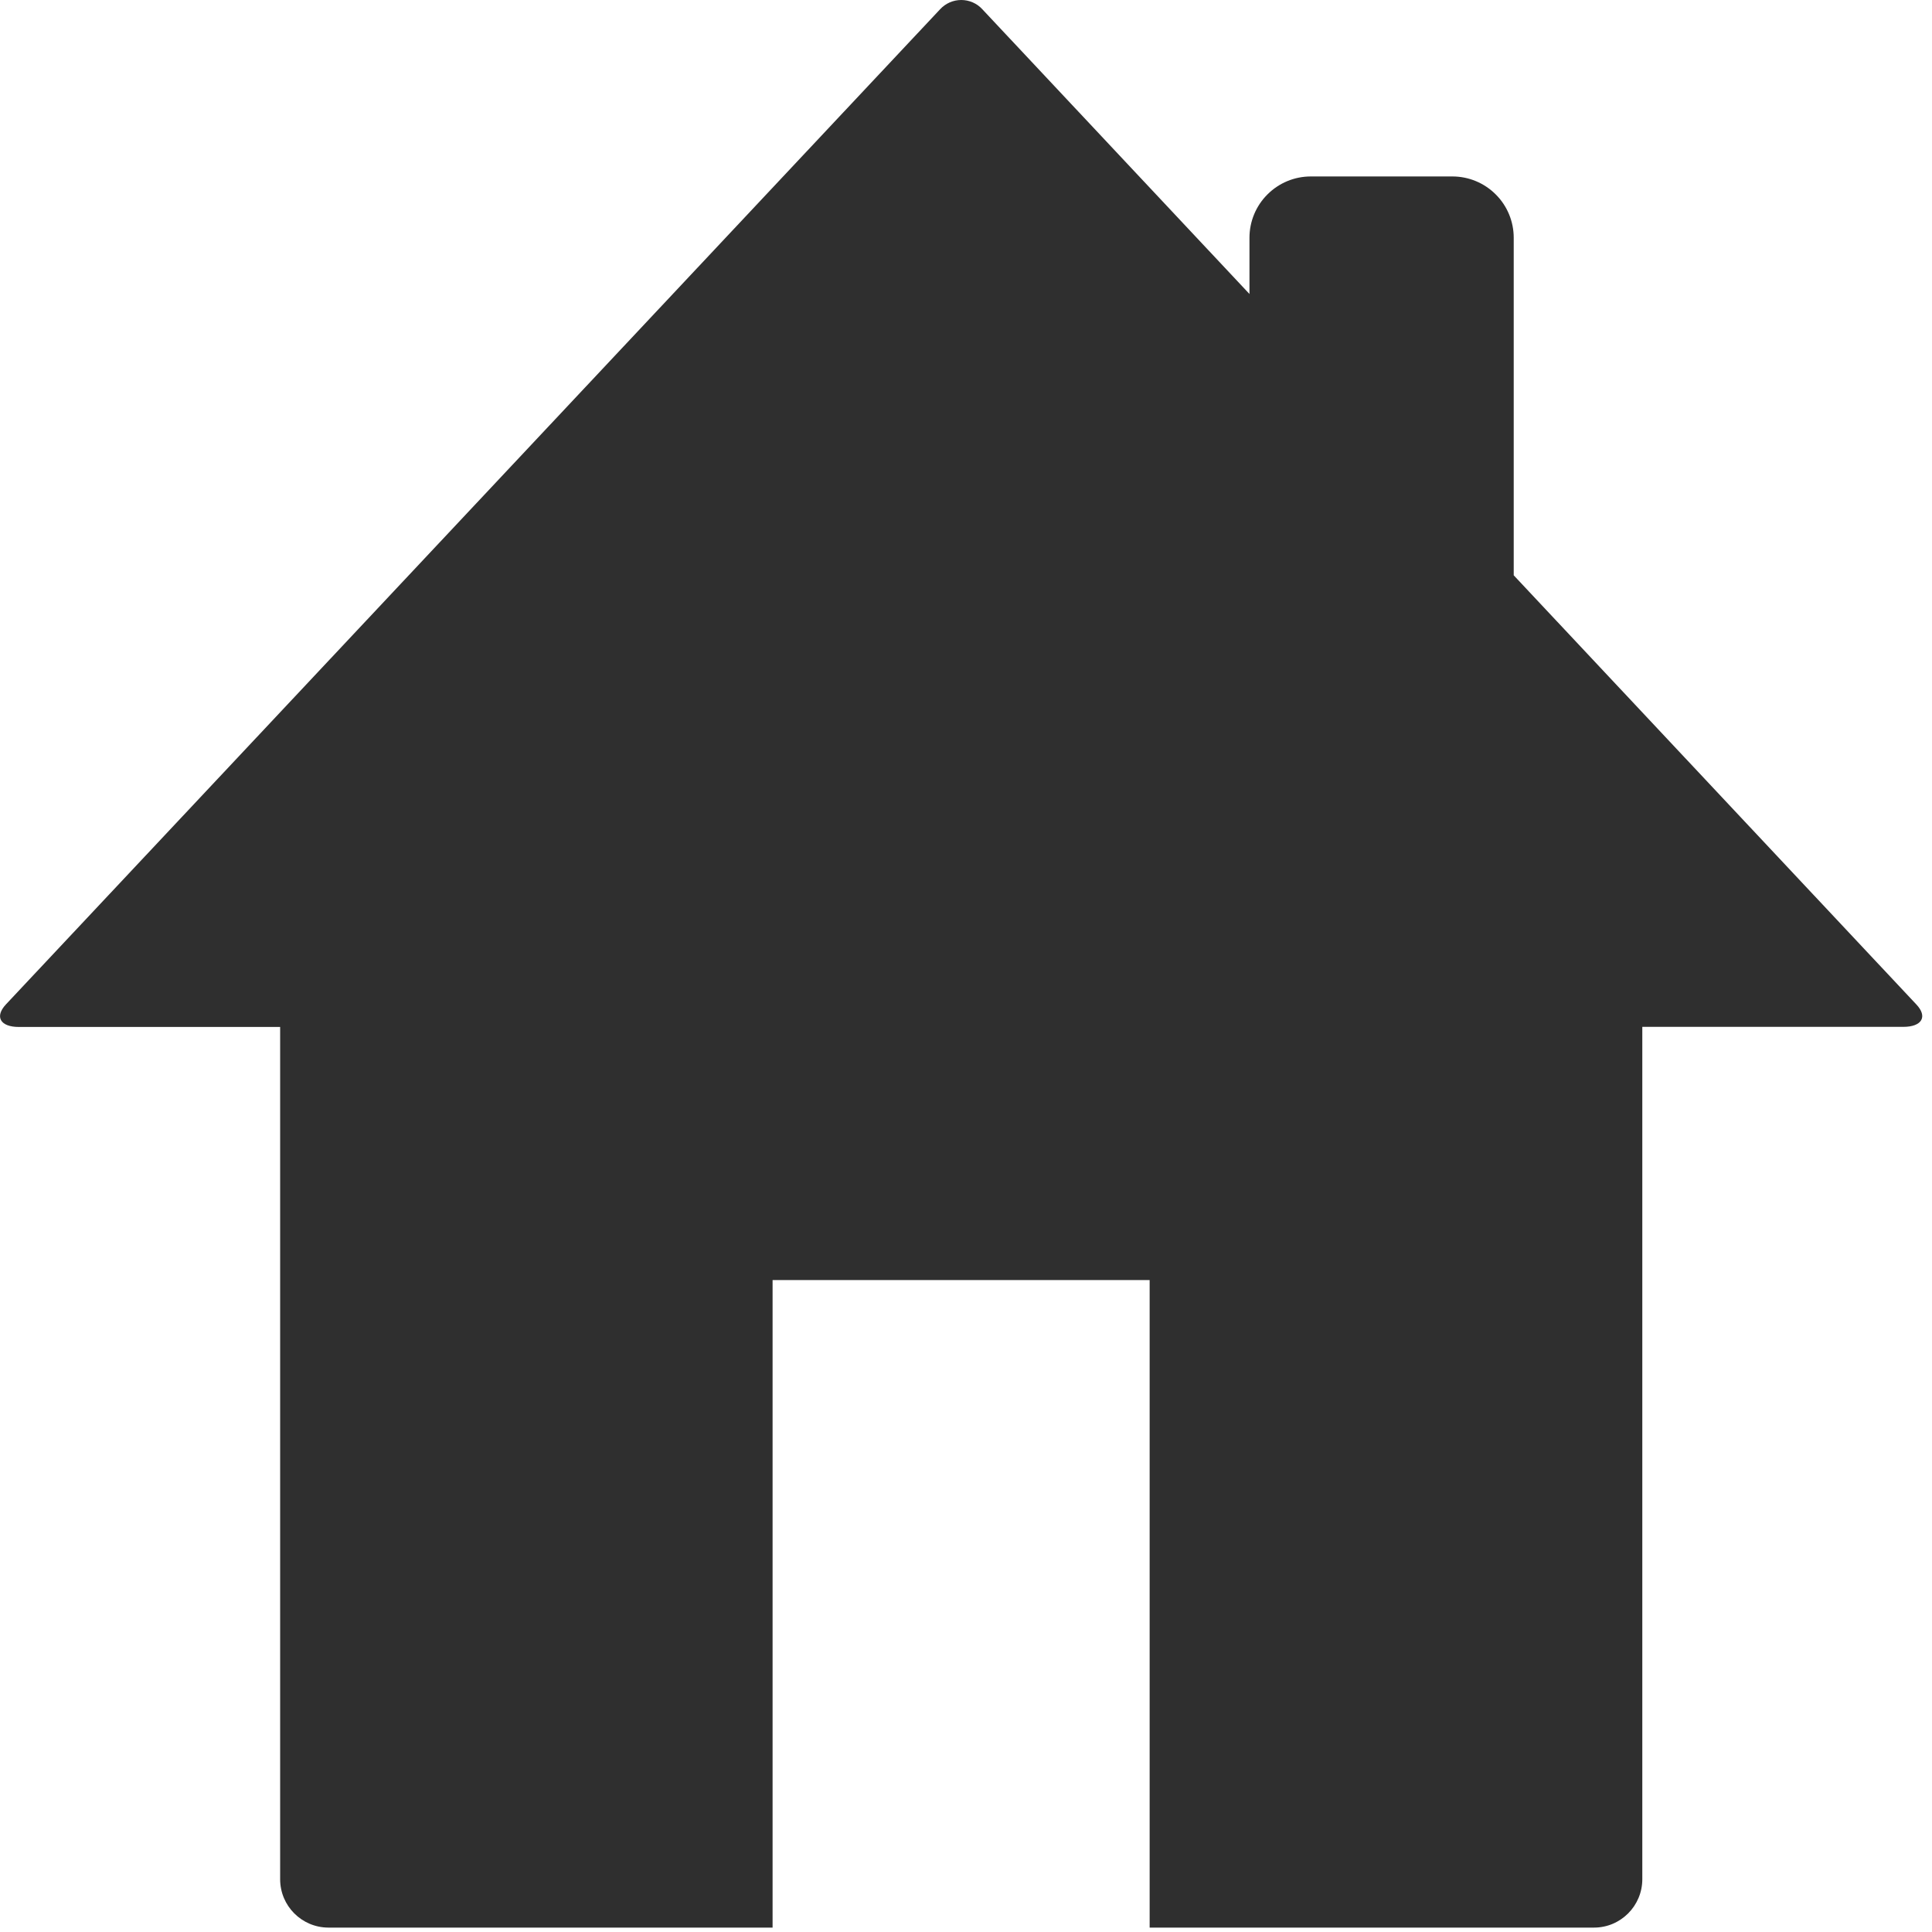 <?xml version="1.0" encoding="UTF-8"?>
<svg width="18px" height="18px" viewBox="0 0 18 18" version="1.1" xmlns="http://www.w3.org/2000/svg" xmlns:xlink="http://www.w3.org/1999/xlink">
    <g id="Symbols" stroke="none" stroke-width="1" fill="none" fill-rule="evenodd">
        <g id="Header_White" transform="translate(-11, -62)" fill="#2F2F2F">
            <g id="Header">
                <g id="Menu">
                    <g id="Menu_2" transform="translate(1, 46)">
                        <g id="Home">
                            <path d="M27.853,25.357 L24.103,21.36 L24.103,18.215 C24.103,18.064 24.043,17.918 23.935,17.811 C23.828,17.704 23.683,17.644 23.532,17.644 L22.212,17.644 C22.061,17.644 21.916,17.704 21.809,17.811 C21.701,17.918 21.641,18.064 21.641,18.215 L21.641,18.739 L19.152,16.086 C19.102,16.031 19.03,16 18.956,16 C18.881,16 18.81,16.031 18.759,16.086 L10.056,25.357 C9.948,25.472 10.002,25.568 10.176,25.568 L12.61,25.568 L12.61,33.508 C12.61,33.757 12.811,33.958 13.059,33.959 L17.198,33.959 L17.198,27.926 L20.711,27.926 L20.711,33.959 L24.851,33.959 C25.099,33.959 25.301,33.757 25.301,33.508 L25.301,25.567 L27.733,25.567 C27.907,25.567 27.962,25.471 27.853,25.357 L27.853,25.357 Z" id="Shape"></path>
                        </g>
                    </g>
                </g>
            </g>
        </g>
    </g>
</svg>
